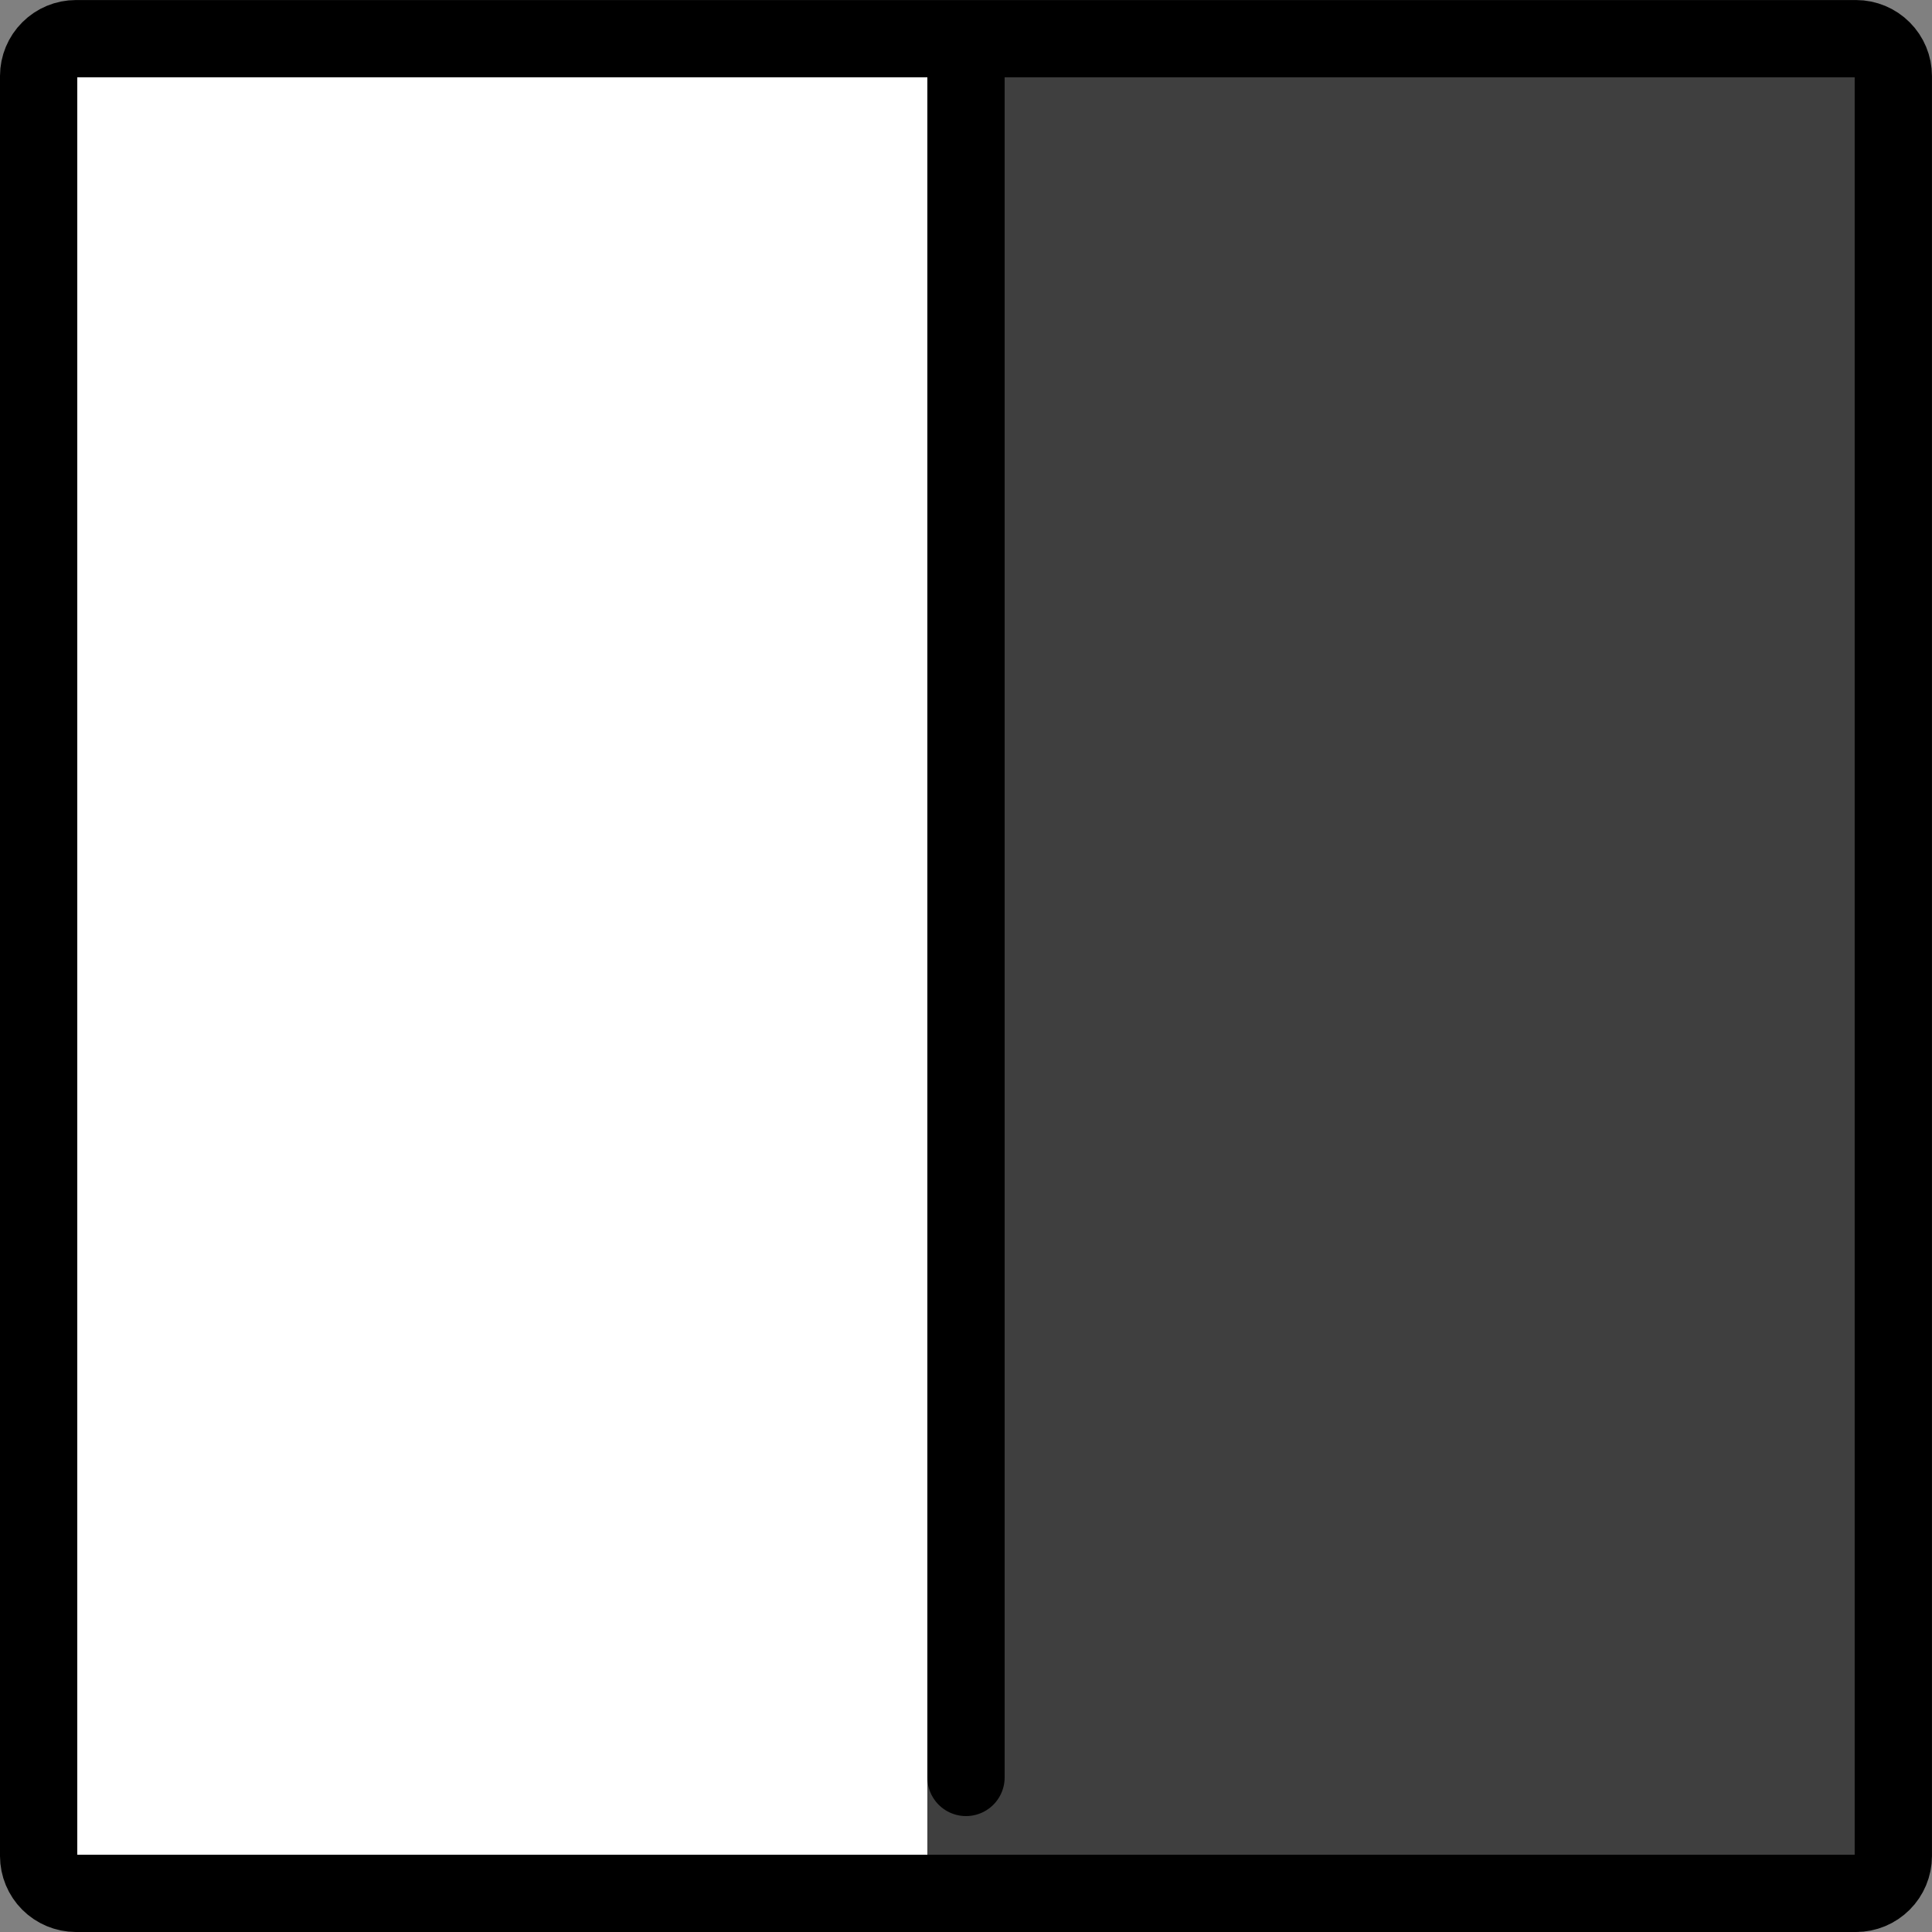 <?xml version="1.0" encoding="UTF-8" standalone="no"?>
<svg
   id="emoji"
   viewBox="0 0 50 50"
   version="1.1"
   sodipodi:docname="25e8.svg"
   width="50"
   height="50"
   xmlns:inkscape="http://www.inkscape.org/namespaces/inkscape"
   xmlns:sodipodi="http://sodipodi.sourceforge.net/DTD/sodipodi-0.dtd"
   xmlns="http://www.w3.org/2000/svg"
   xmlns:svg="http://www.w3.org/2000/svg">
  <rect x="0" y="0" width="50" height="50" fill="#808080" stroke="none"/>
  <defs
     id="defs5" />
  <sodipodi:namedview
     id="namedview5"
     pagecolor="#ffffff"
     bordercolor="#000000"
     borderopacity="0.25"
     inkscape:showpageshadow="2"
     inkscape:pageopacity="0.0"
     inkscape:pagecheckerboard="0"
     inkscape:deskcolor="#d1d1d1" />
  <g
     id="line-supplement"
     transform="translate(-11,-11)">
    <path
       fill="#000000"
       d="M 60,12 H 35 v 48 h 25 z"
       id="path1" />
  </g>
  <g
     id="color"
     transform="translate(-11,-11)">
    <path
       fill="#ffffff"
       d="M 36,12 H 12 v 48 h 24 z"
       id="path2" />
    <path
       fill="#3f3f3f"
       d="M 60,12 H 35 v 48 h 25 z"
       id="path3" />
  </g>
  <g
     id="line"
     transform="translate(-11,-11)">
    <path
       fill="none"
       stroke="#000000"
       stroke-linejoin="round"
       stroke-width="2"
       d="m 59.035,60 h -46.07 C 12.709,59.999 12.464,59.897 12.283,59.716 12.103,59.536 12.001,59.291 12,59.035 v -46.07 c 8e-4,-0.256 0.103,-0.501 0.284,-0.681 0.181,-0.181 0.426,-0.283 0.681,-0.283 h 46.07 c 0.256,8e-4 0.501,0.103 0.681,0.284 0.181,0.181 0.283,0.426 0.283,0.681 v 46.07 c -8e-4,0.256 -0.103,0.501 -0.284,0.681 -0.181,0.181 -0.426,0.283 -0.681,0.283 z"
       id="path4" />
    <path
       fill="none"
       stroke="#000000"
       stroke-linecap="round"
       stroke-width="2"
       d="M 36,13 V 57"
       id="path5" />
  </g>
</svg>
